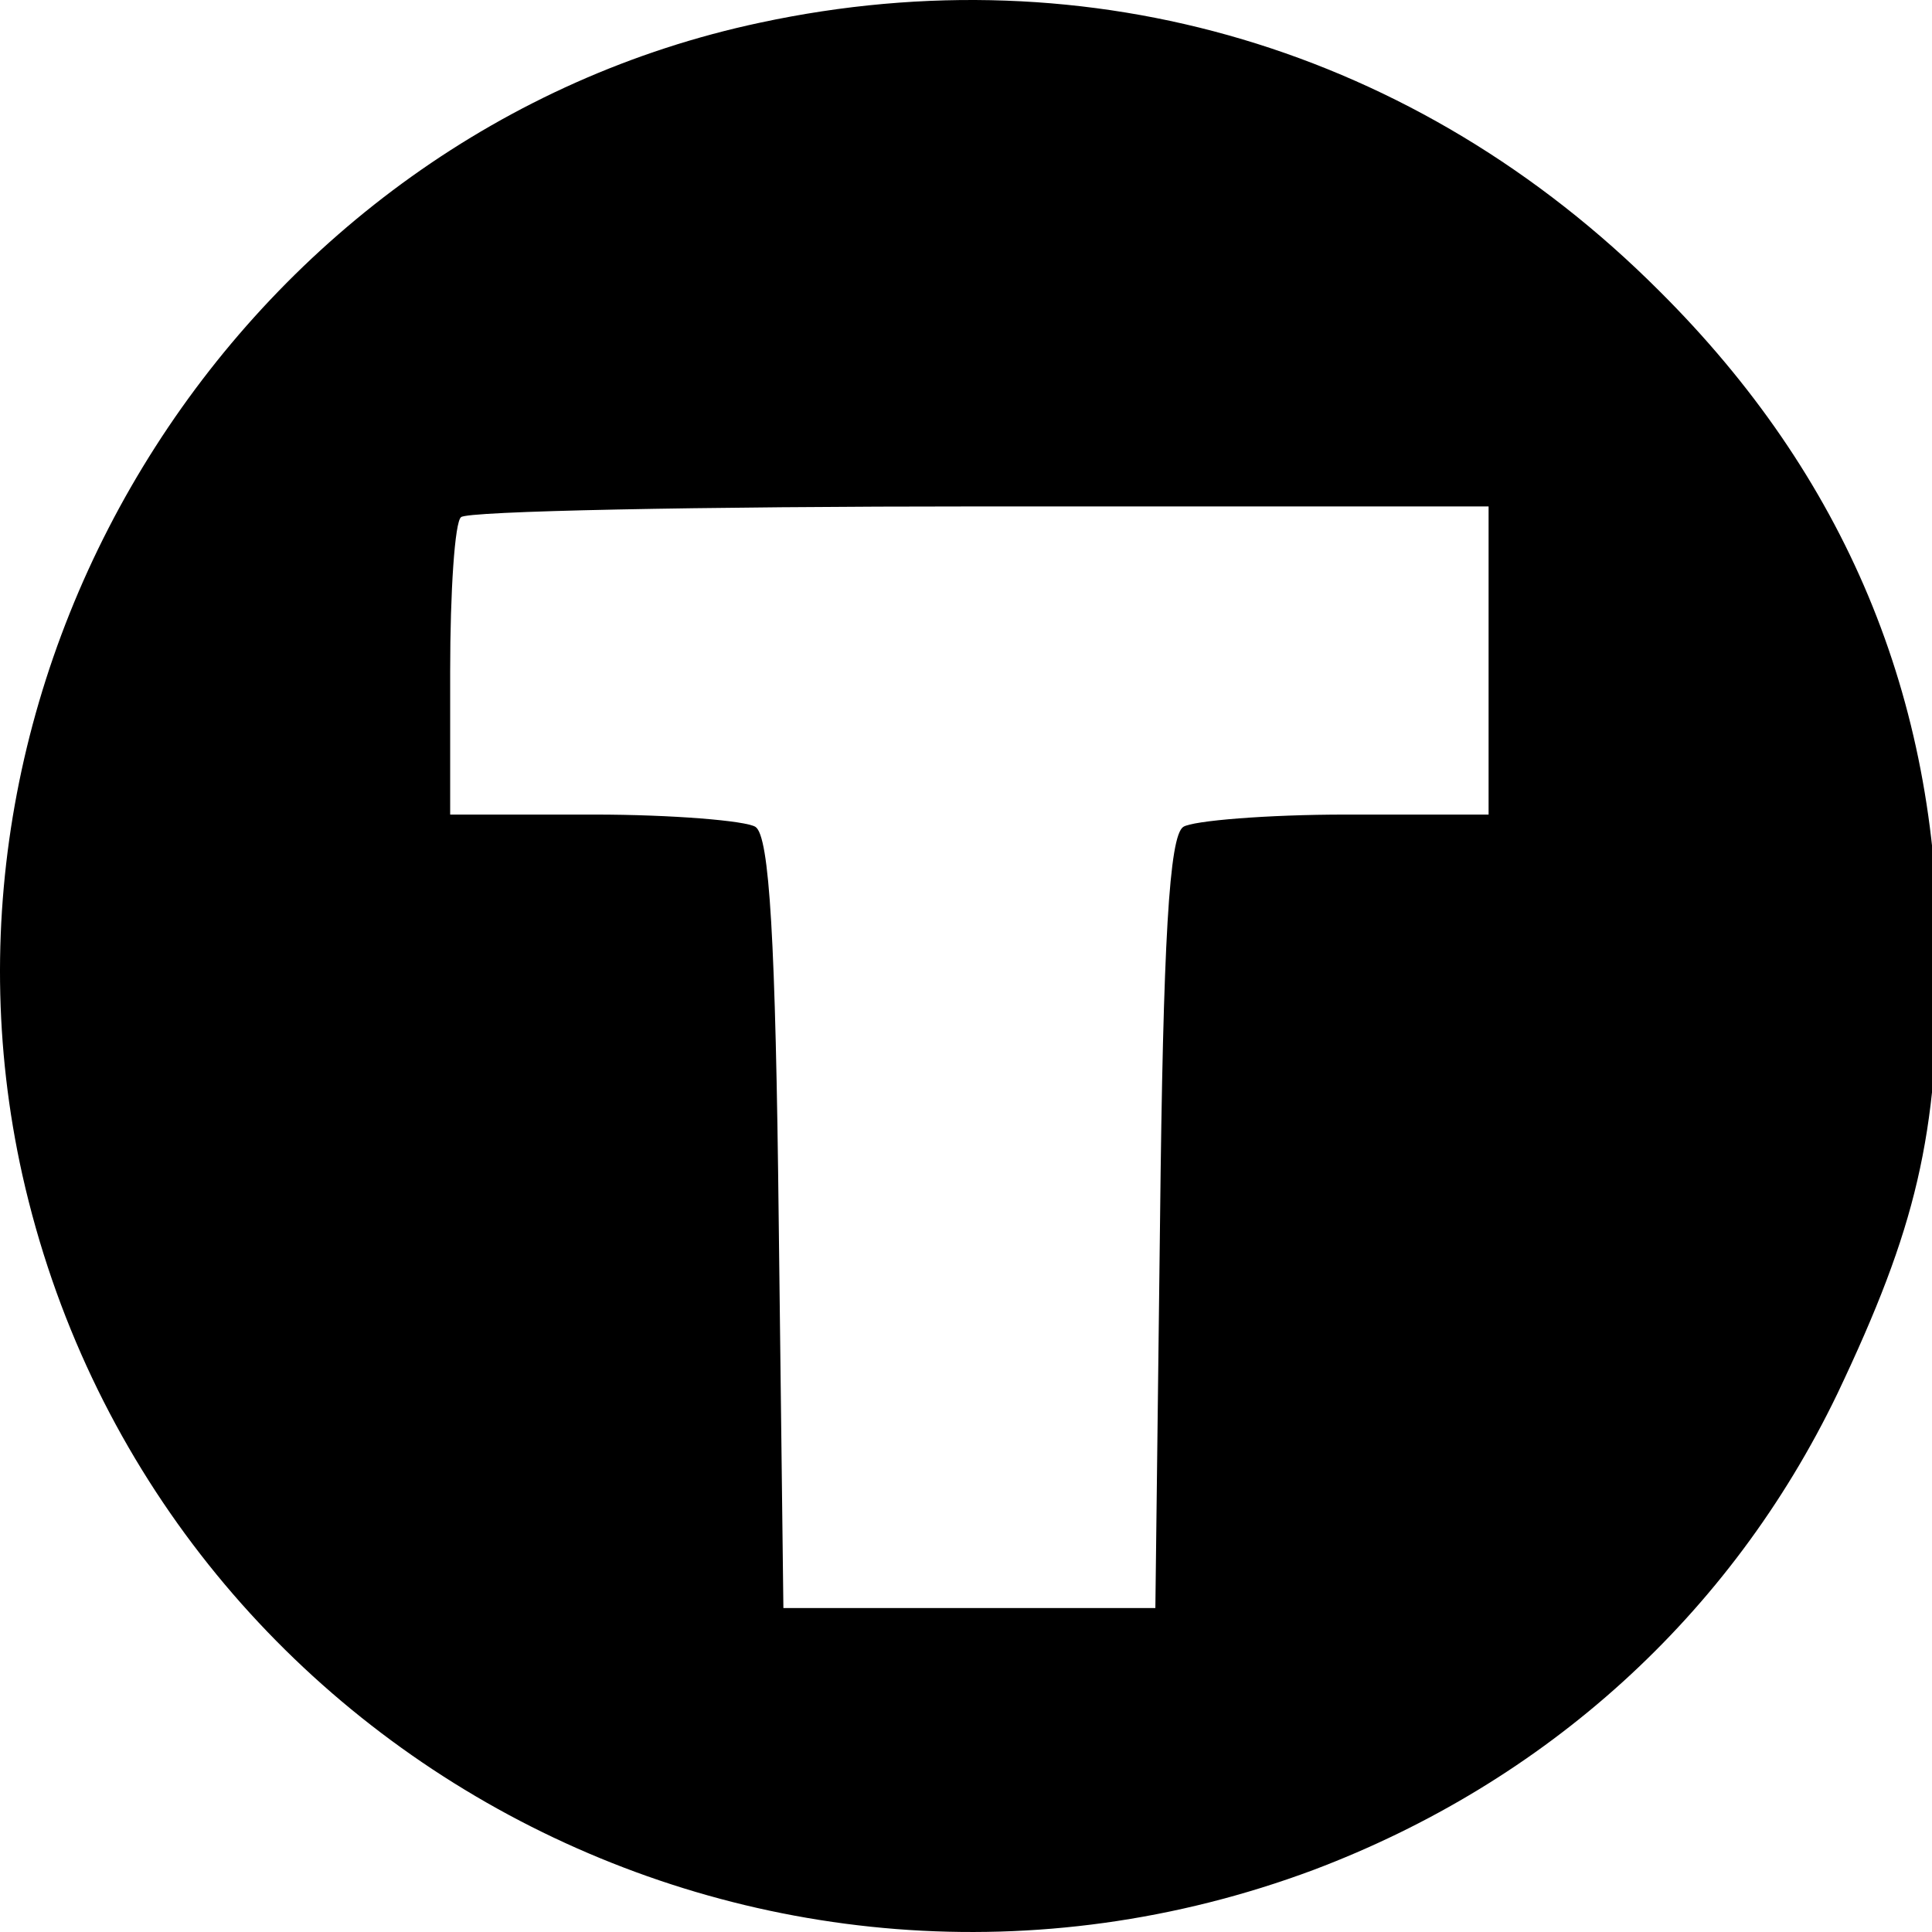 <?xml version="1.0" encoding="UTF-8"?>
<svg xmlns="http://www.w3.org/2000/svg" xmlns:xlink="http://www.w3.org/1999/xlink" width="1024px" height="1024px" viewBox="0 0 1024 1024" version="1.1">
<g id="surface1">
<path style=" stroke:none;fill-rule:nonzero;fill:rgb(0%,0%,0%);fill-opacity:1;" d="M 402.891 12.008 C 130.164 69.984 -48.918 350.078 11.871 622.82 C 80.051 926.594 402.891 1100.531 696.156 991.105 C 819.379 944.559 917.133 856.367 973.812 738.777 C 1015.711 650.586 1027.211 602.406 1027.211 507.68 C 1027.211 369.676 977.922 252.086 879.344 154.094 C 751.195 25.891 577.863 -25.555 402.891 12.008 Z M 788.984 350.078 L 788.984 431.738 L 713.406 431.738 C 671.512 431.738 632.082 435.004 627.152 438.27 C 619.758 443.168 616.473 497.883 614.832 648.137 L 612.367 852.285 L 415.215 852.285 L 412.75 648.137 C 411.105 497.883 407.82 443.168 400.426 438.27 C 395.496 435.004 356.066 431.738 314.992 431.738 L 238.598 431.738 L 238.598 355.793 C 238.598 313.332 241.062 276.586 244.348 274.133 C 246.812 270.867 370.855 268.418 519.539 268.418 L 788.984 268.418 Z M 788.984 350.078 "/>
</g>
</svg>
